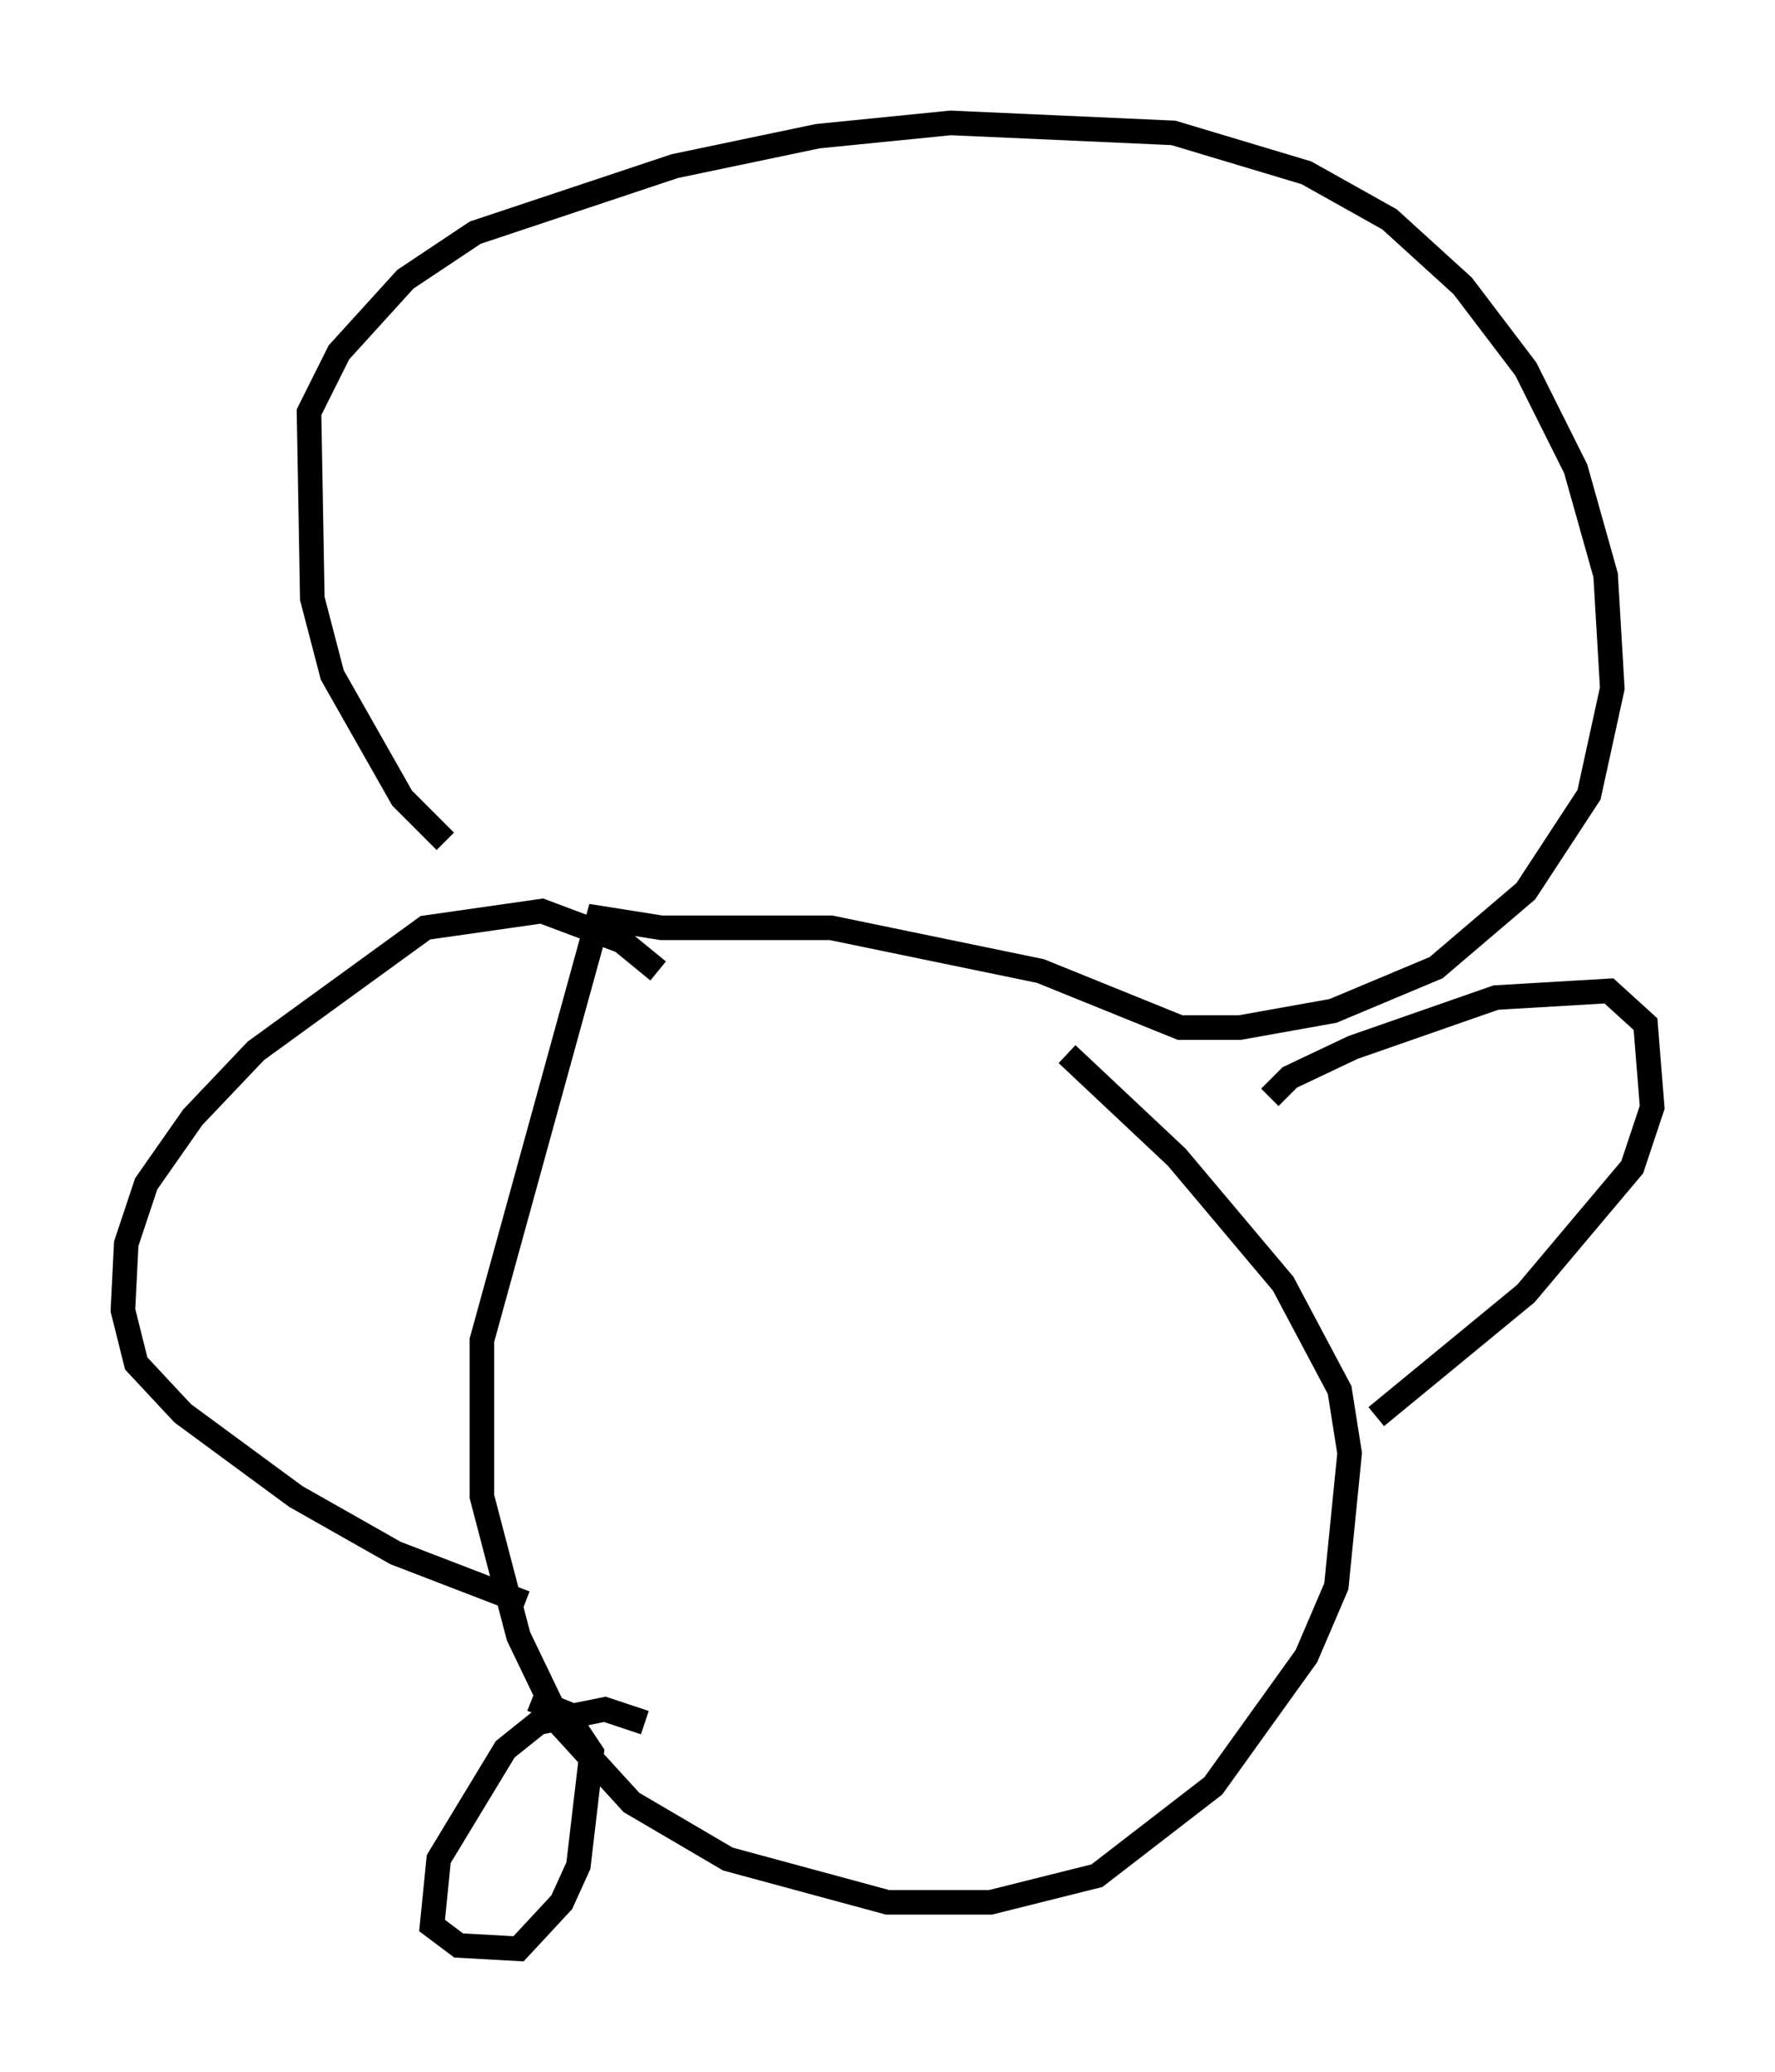 <?xml version="1.0" encoding="utf-8" ?>
<svg baseProfile="full" height="84.289" version="1.1" width="72.246" xmlns="http://www.w3.org/2000/svg" xmlns:ev="http://www.w3.org/2001/xml-events" xmlns:xlink="http://www.w3.org/1999/xlink"><defs /><rect fill="white" height="84.289" width="72.246" x="0" y="0" /><path d="M23.538, 38.017 m-5.413, -3.789 l-1.759, -1.759 -2.842, -5.007 l-0.812, -3.112 -0.135, -7.578 l1.218, -2.436 2.706, -2.977 l2.842, -1.894 8.119, -2.706 l5.819, -1.218 5.413, -0.541 l9.066, 0.406 5.413, 1.624 l3.383, 1.894 2.977, 2.706 l2.571, 3.383 2.03, 4.059 l1.218, 4.33 0.271, 4.601 l-0.947, 4.33 -2.571, 3.924 l-3.654, 3.112 -4.195, 1.759 l-3.789, 0.677 -2.436, 0.0 l-5.683, -2.3 -8.525, -1.759 l-6.901, 0.0 -2.571, -0.406 l-4.736, 17.185 0.0, 6.36 l1.488, 5.683 1.759, 3.654 l2.842, 3.112 3.924, 2.3 l6.495, 1.759 4.195, 0.0 l4.33, -1.083 4.736, -3.654 l3.789, -5.277 1.218, -2.842 l0.541, -5.413 -0.406, -2.571 l-2.3, -4.33 -4.33, -5.142 l-4.465, -4.195 m8.254, 1.759 l0.812, -0.812 2.571, -1.218 l5.819, -2.03 4.601, -0.271 l1.488, 1.353 0.271, 3.383 l-0.812, 2.436 -4.33, 5.142 l-6.089, 5.007 m-29.228, -18.132 l-1.488, -1.218 -3.248, -1.218 l-4.736, 0.677 -6.901, 5.007 l-2.571, 2.706 -1.894, 2.706 l-0.812, 2.436 -0.135, 2.706 l0.541, 2.165 1.894, 2.03 l4.601, 3.383 4.059, 2.3 l5.277, 2.03 m4.871, 4.871 l-1.624, -0.541 -2.706, 0.541 l-1.353, 1.083 -2.706, 4.465 l-0.271, 2.706 1.083, 0.812 l2.436, 0.135 1.759, -1.894 l0.677, -1.488 0.541, -4.601 l-1.083, -1.624 -1.353, -0.541 " fill="none" stroke="black" stroke-width="1" /></svg>